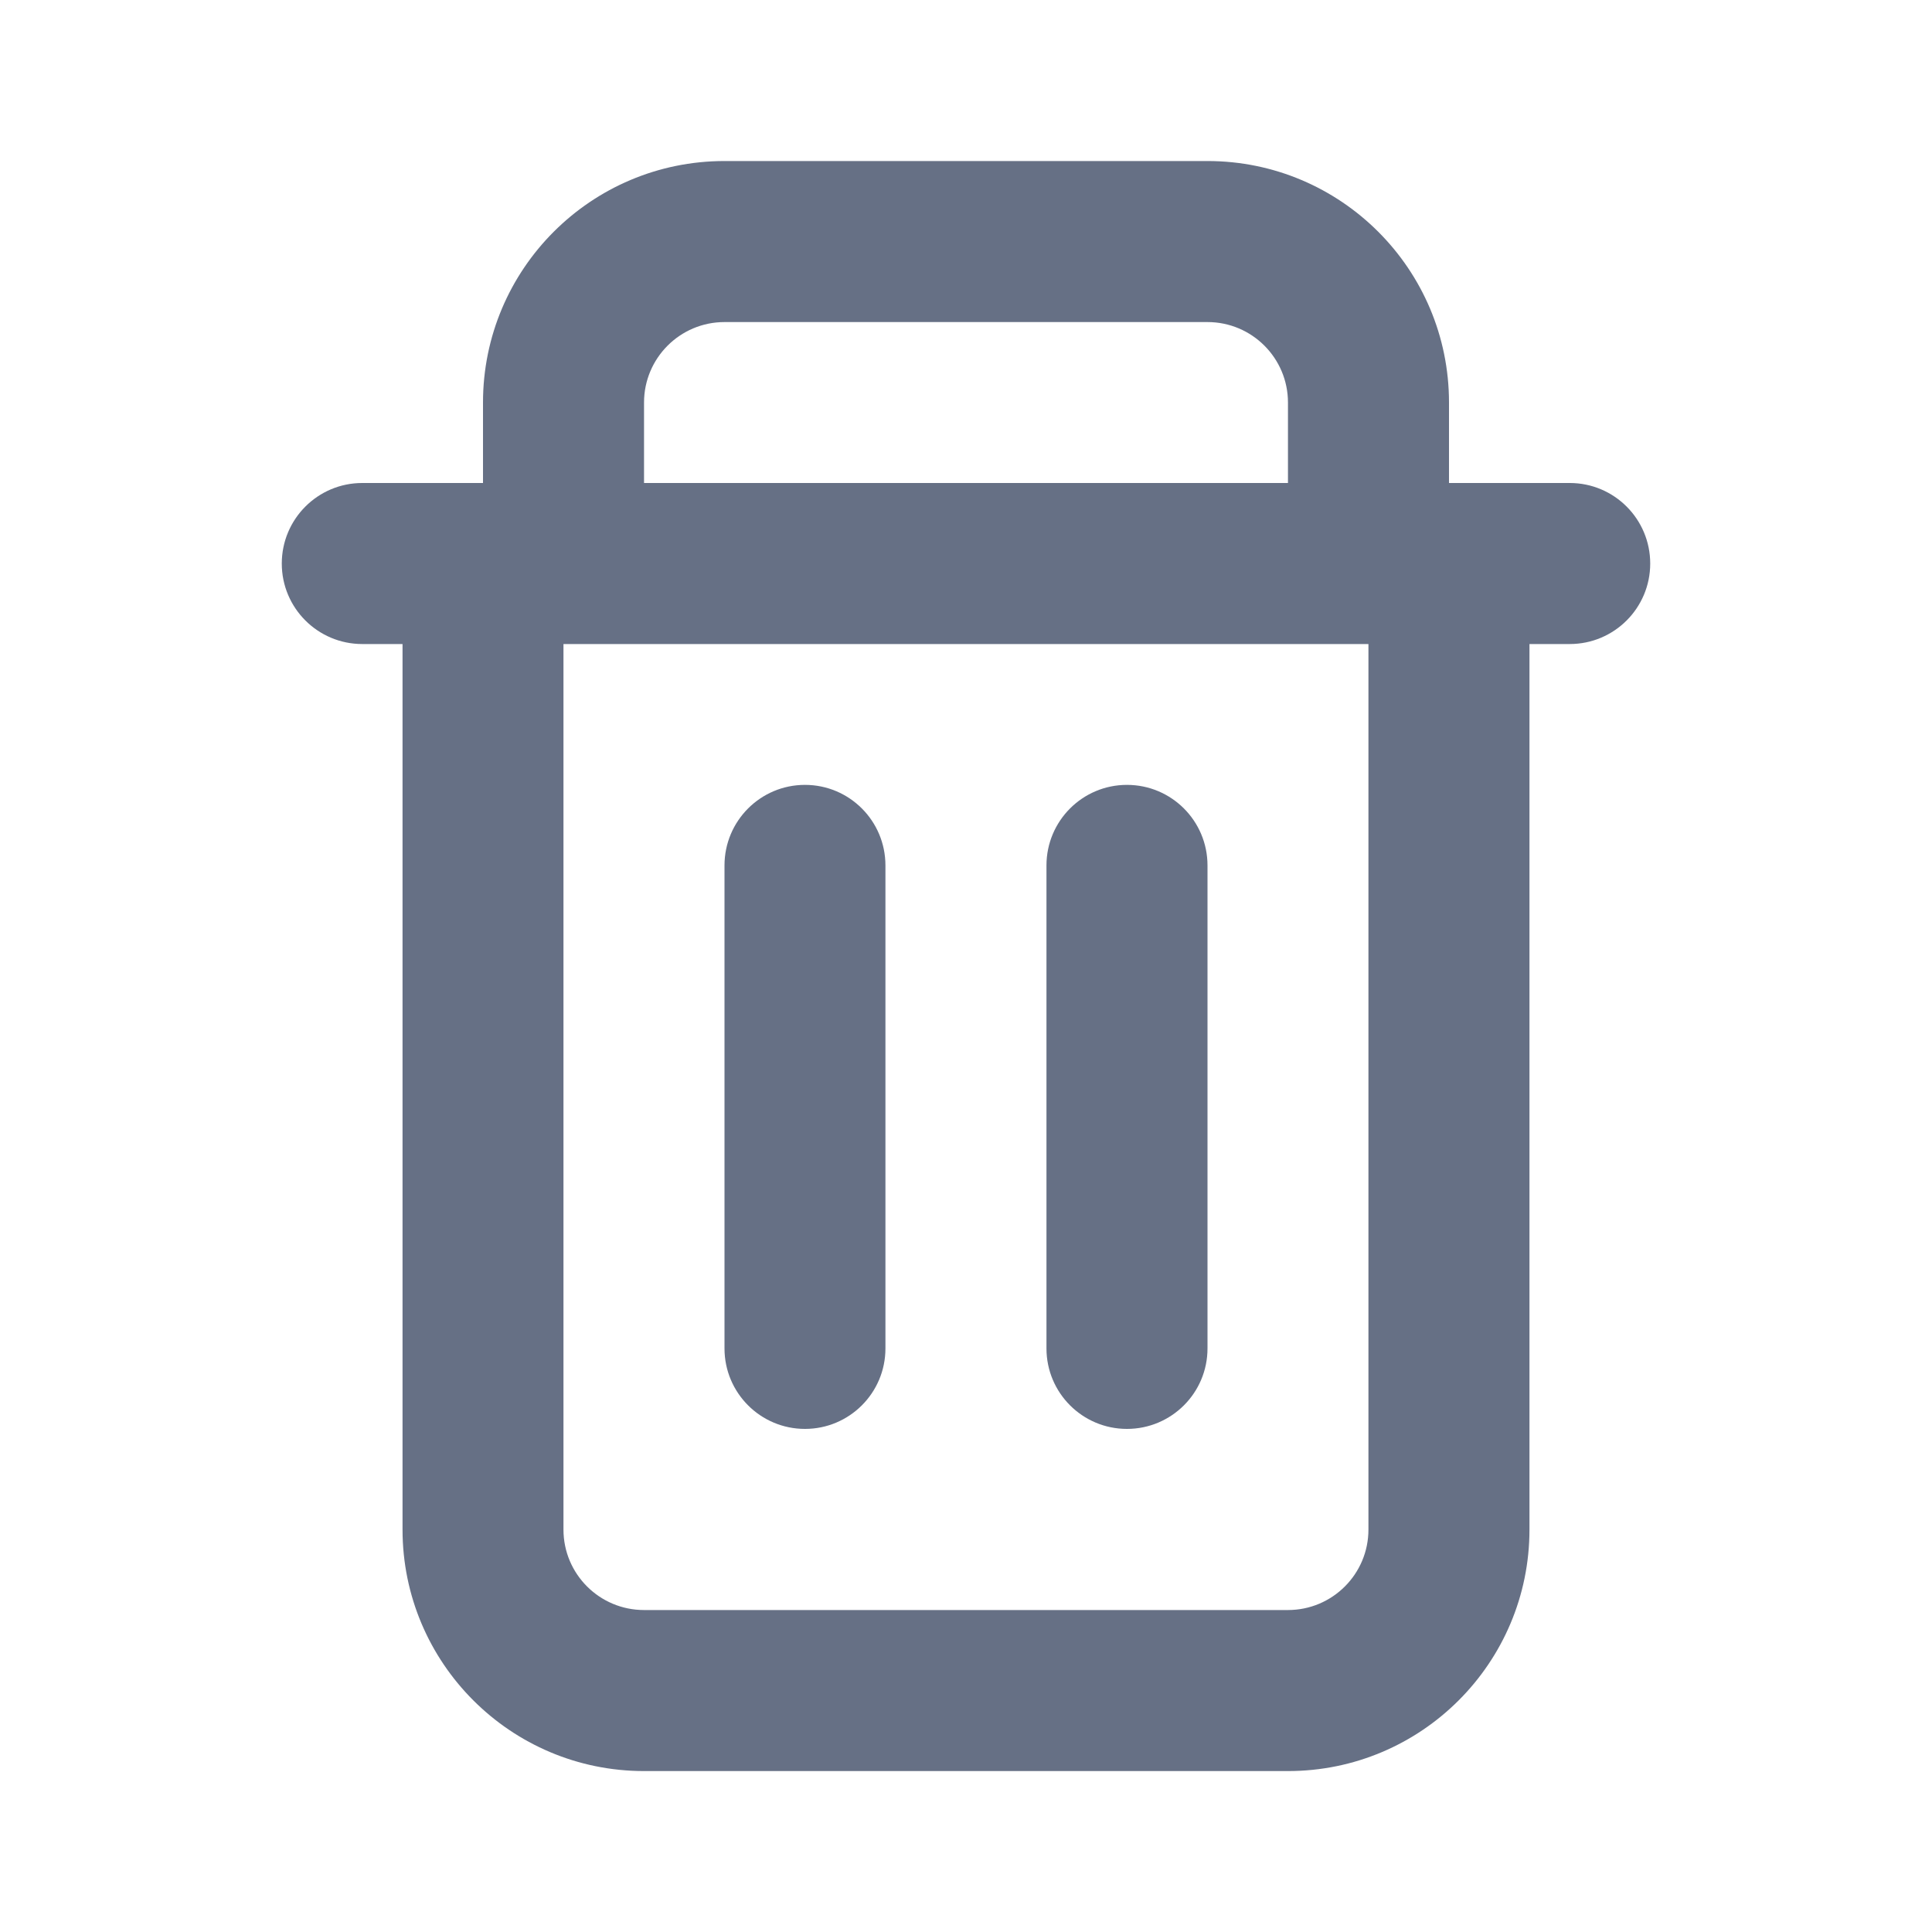 <svg width="20" height="20" viewBox="0 0 20 20" fill="none" xmlns="http://www.w3.org/2000/svg">
<path d="M8.333 8.125C8.793 8.125 9.166 8.498 9.166 8.959V13.959C9.166 14.419 8.793 14.792 8.333 14.792C7.873 14.792 7.5 14.419 7.5 13.959V8.959C7.5 8.498 7.873 8.125 8.333 8.125Z" fill="#667085"/>
<path d="M12.5 8.959C12.5 8.498 12.127 8.125 11.666 8.125C11.206 8.125 10.833 8.498 10.833 8.959V13.959C10.833 14.419 11.206 14.792 11.666 14.792C12.127 14.792 12.5 14.419 12.5 13.959V8.959Z" fill="#667085"/>
<path fill-rule="evenodd" clip-rule="evenodd" d="M15 5V4.167C15 2.786 13.88 1.667 12.5 1.667H7.5C6.119 1.667 5 2.786 5 4.167V5H3.75C3.29 5 2.917 5.373 2.917 5.834C2.917 6.294 3.29 6.667 3.75 6.667H4.167V15.834C4.167 17.214 5.286 18.334 6.667 18.334H13.333C14.714 18.334 15.833 17.214 15.833 15.834V6.667H16.25C16.71 6.667 17.083 6.294 17.083 5.834C17.083 5.373 16.71 5 16.25 5H15ZM12.5 3.334H7.5C7.04 3.334 6.667 3.707 6.667 4.167V5H13.333V4.167C13.333 3.707 12.96 3.334 12.5 3.334ZM14.166 6.667H5.833V15.834C5.833 16.294 6.206 16.667 6.667 16.667H13.333C13.793 16.667 14.166 16.294 14.166 15.834V6.667Z" fill="#667085"/>
</svg>
